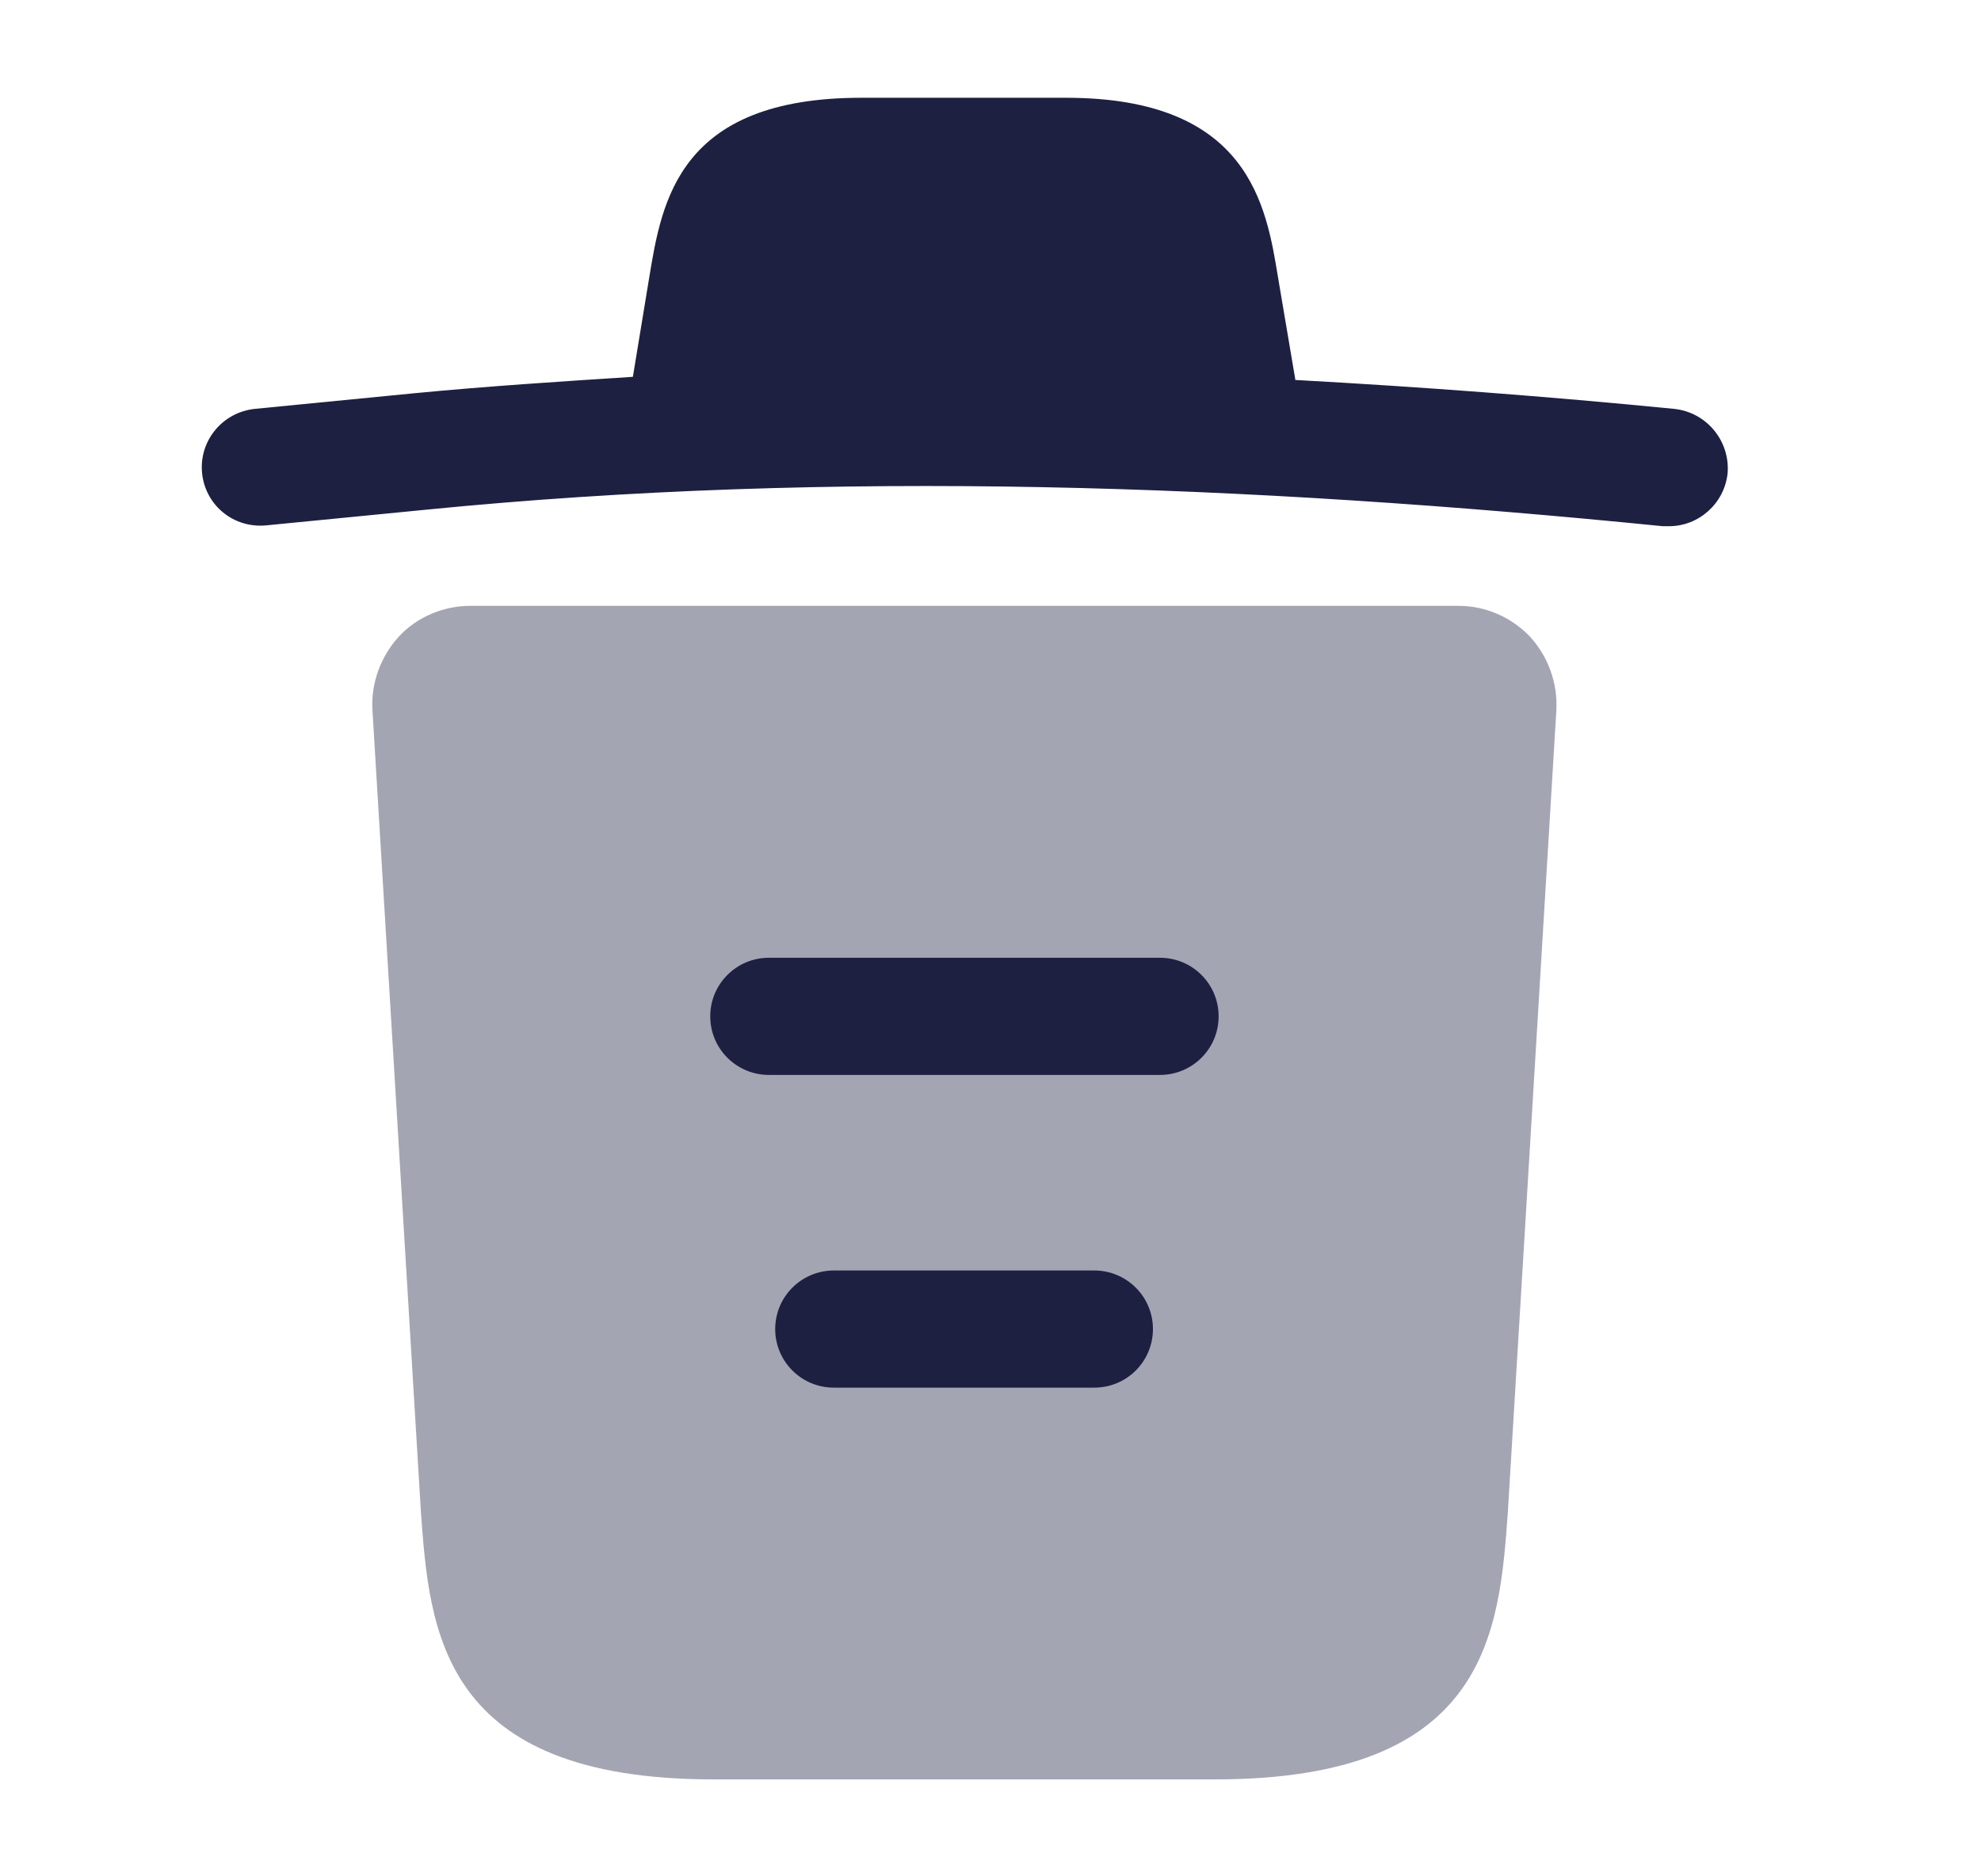 <svg width="19" height="18" viewBox="0 0 19 18" fill="none" xmlns="http://www.w3.org/2000/svg">
<path d="M16.053 3.922C14.845 3.803 13.638 3.712 12.423 3.645V3.638L12.258 2.663C12.145 1.972 11.98 0.938 10.225 0.938H8.26C6.513 0.938 6.348 1.927 6.228 2.655L6.07 3.615C5.373 3.66 4.675 3.705 3.978 3.772L2.448 3.922C2.133 3.953 1.908 4.23 1.938 4.537C1.968 4.845 2.238 5.07 2.553 5.04L4.083 4.89C8.013 4.5 11.973 4.65 15.948 5.048C15.97 5.048 15.985 5.048 16.008 5.048C16.293 5.048 16.54 4.83 16.57 4.537C16.593 4.23 16.368 3.953 16.053 3.922Z" fill="#1D2041"/>
<path opacity="0.399" d="M14.672 6.105C14.492 5.918 14.245 5.812 13.99 5.812H4.51C4.255 5.812 4 5.918 3.827 6.105C3.655 6.293 3.557 6.548 3.572 6.81L4.037 14.505C4.12 15.645 4.225 17.07 6.842 17.07H11.657C14.275 17.07 14.38 15.652 14.462 14.505L14.927 6.817C14.942 6.548 14.845 6.293 14.672 6.105Z" fill="#1D2041"/>
<path fill-rule="evenodd" clip-rule="evenodd" d="M7.435 12.75C7.435 12.439 7.687 12.188 7.998 12.188H10.495C10.806 12.188 11.058 12.439 11.058 12.75C11.058 13.061 10.806 13.312 10.495 13.312H7.998C7.687 13.312 7.435 13.061 7.435 12.75Z" fill="#1D2041"/>
<path fill-rule="evenodd" clip-rule="evenodd" d="M6.812 9.75C6.812 9.439 7.064 9.188 7.375 9.188H11.125C11.436 9.188 11.688 9.439 11.688 9.75C11.688 10.061 11.436 10.312 11.125 10.312H7.375C7.064 10.312 6.812 10.061 6.812 9.75Z" fill="#1D2041"/>
</svg>
